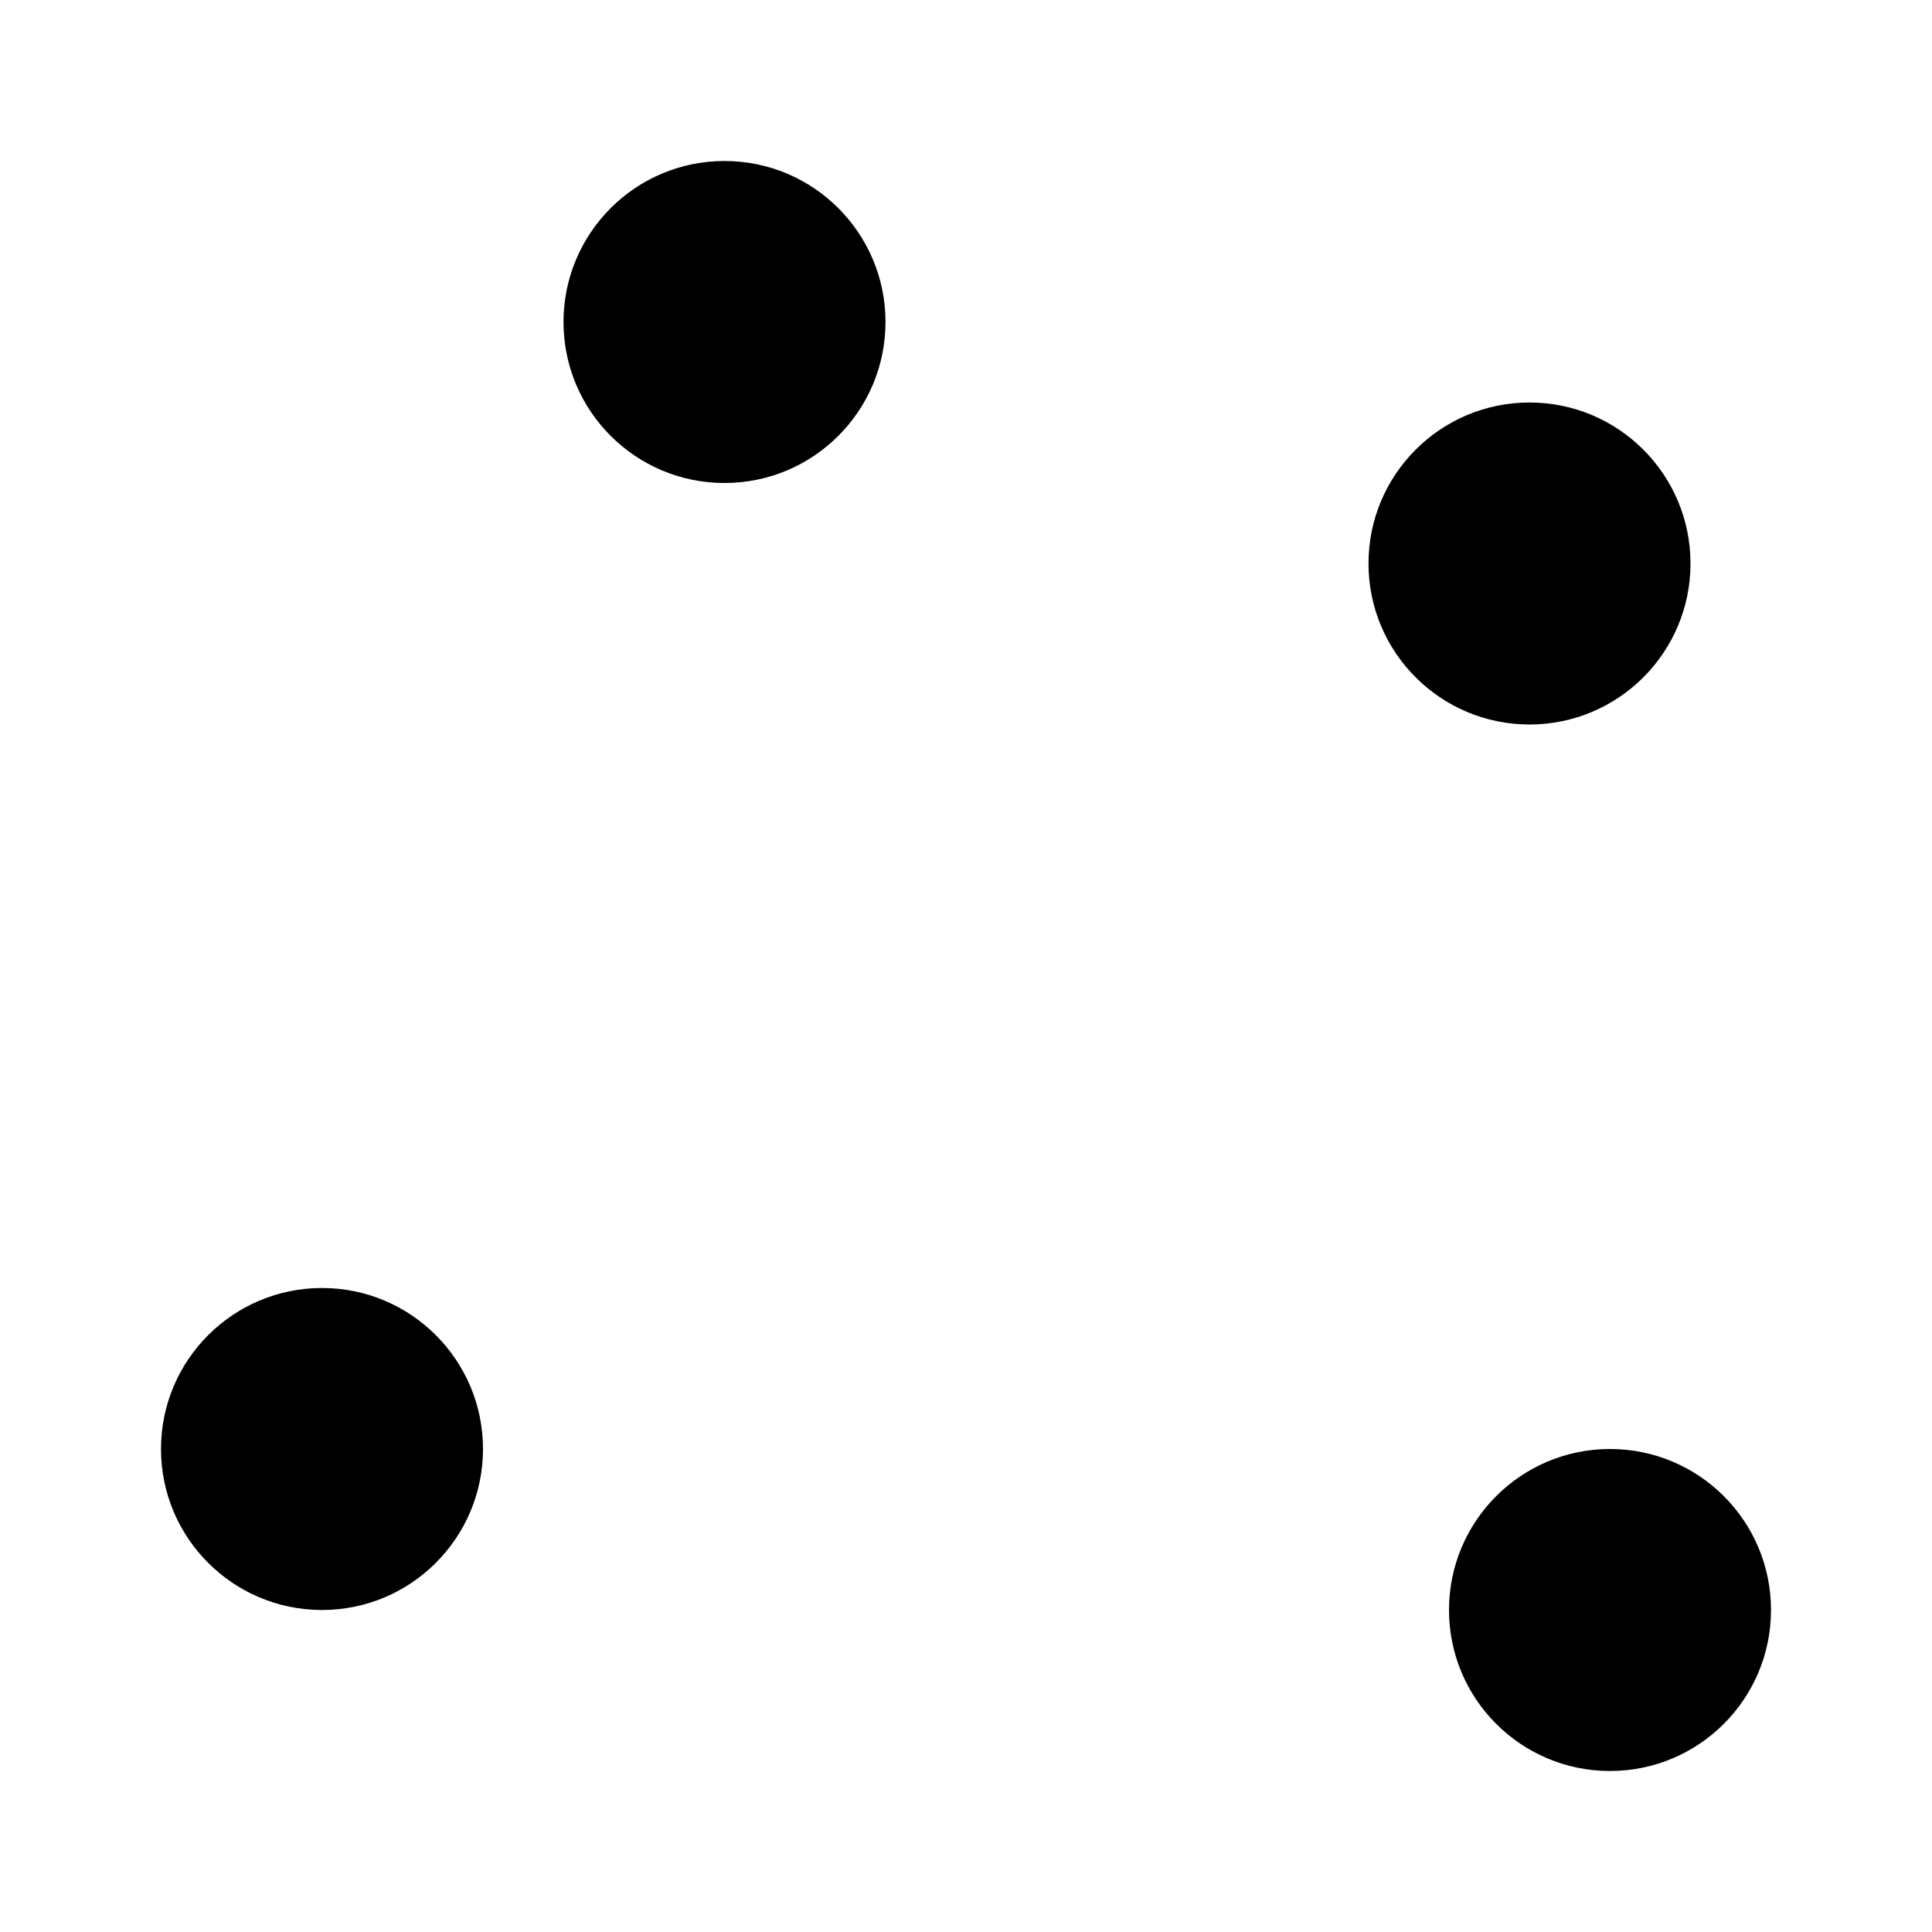 <svg xmlns="http://www.w3.org/2000/svg" viewBox="0 0 24 24"><circle cx="9" cy="4" r="2"/><circle cx="19" cy="7" r="2"/><circle cx="20" cy="20" r="2"/><circle cx="4" cy="18" r="2"/><path d="m11 5 6 1.5M19 9l1 9.274M18 20 6 18.5M8 6 4.5 16"/></svg>